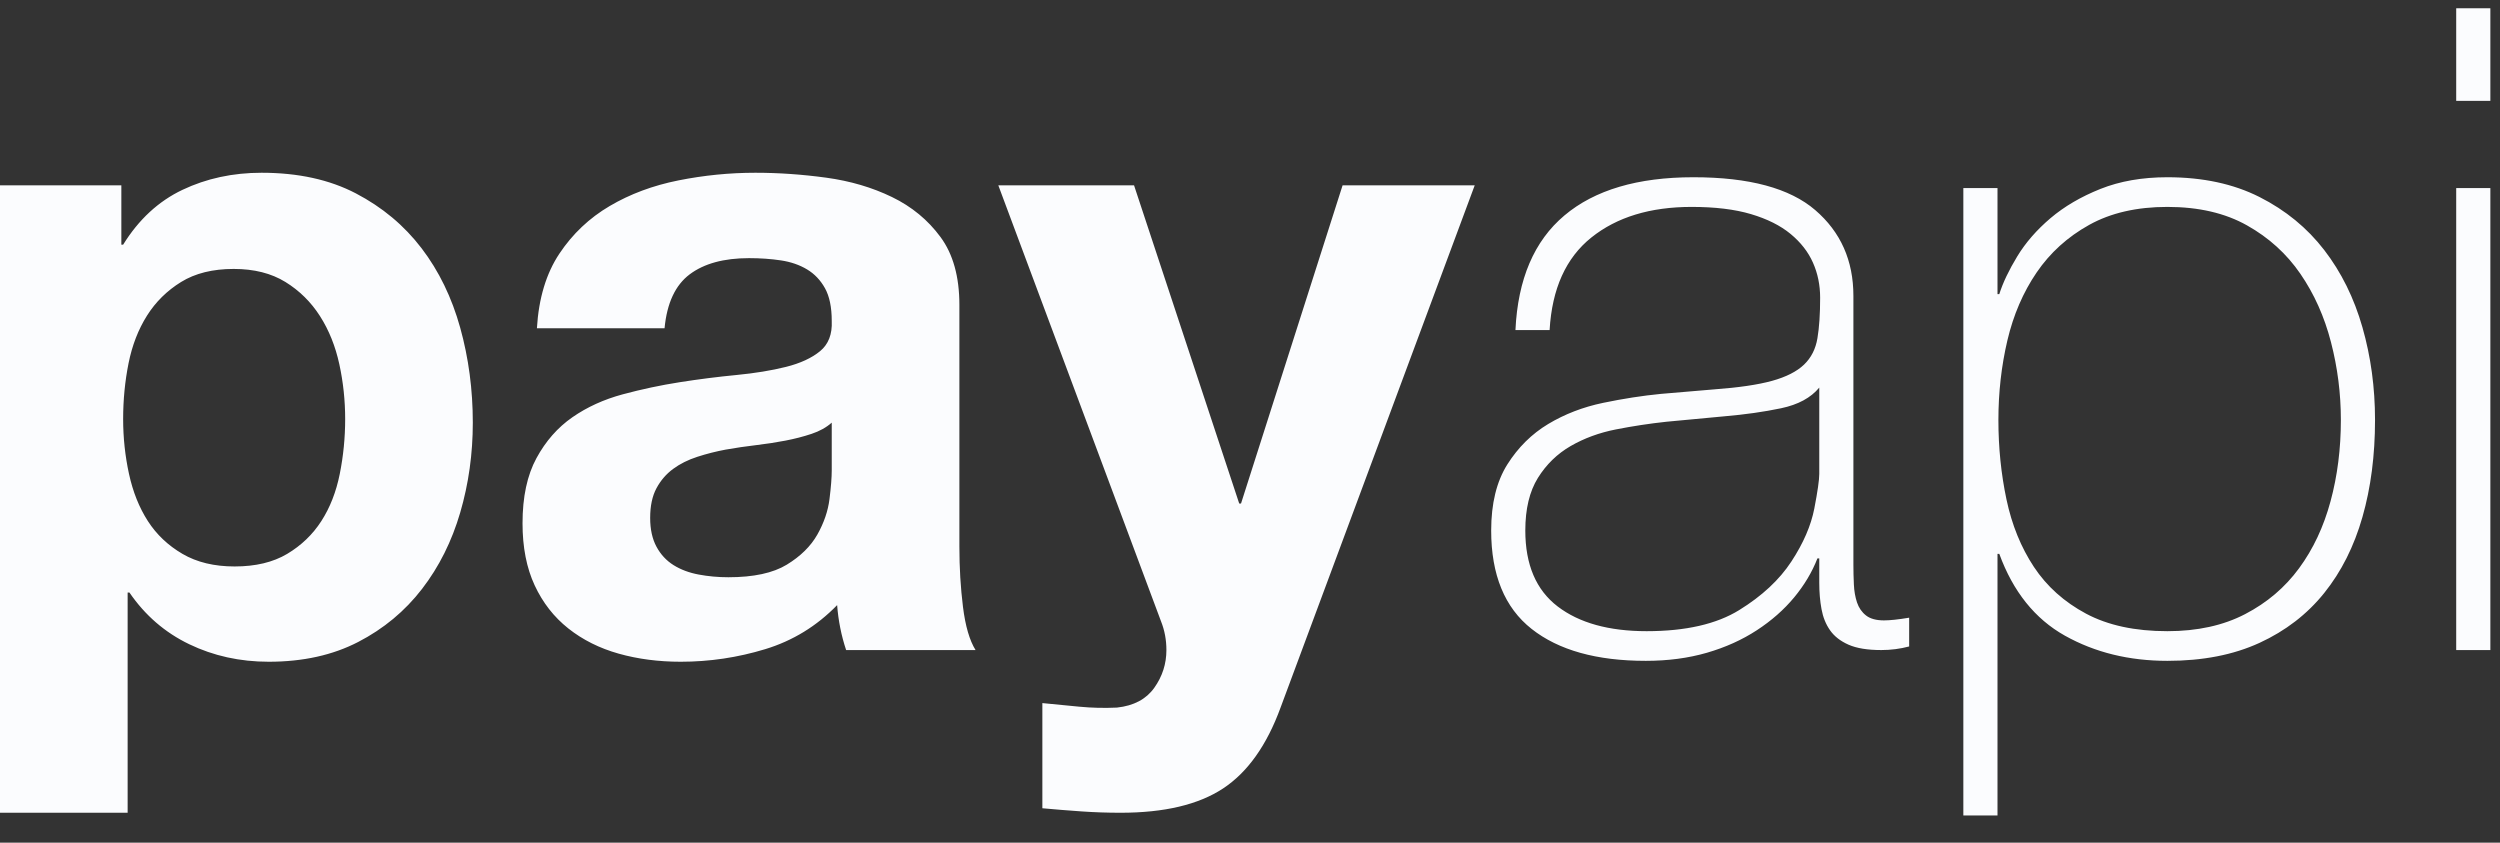 <svg width="89" height="30" viewBox="0 0 89 30" fill="none" xmlns="http://www.w3.org/2000/svg">
<rect x="0" y="0" width="89" height="30" fill="#333333" stroke="none"/>
<path fill-rule="evenodd" clip-rule="evenodd" d="M88.657 3.59V0.294H87.441V3.59H88.657ZM4.544 28.934V21.094H4.608C5.163 21.905 5.872 22.518 6.736 22.934C7.6 23.35 8.544 23.558 9.568 23.558C10.784 23.558 11.845 23.323 12.752 22.854C13.659 22.385 14.416 21.755 15.024 20.966C15.632 20.177 16.085 19.27 16.384 18.246C16.683 17.222 16.832 16.155 16.832 15.046C16.832 13.873 16.683 12.747 16.384 11.67C16.085 10.593 15.627 9.649 15.008 8.838C14.389 8.027 13.611 7.377 12.672 6.886C11.733 6.395 10.613 6.15 9.312 6.15C8.288 6.15 7.349 6.353 6.496 6.758C5.643 7.163 4.939 7.814 4.384 8.71H4.32V6.598H0V28.934H4.544ZM8.352 20.166C7.627 20.166 7.008 20.017 6.496 19.718C5.984 19.419 5.573 19.03 5.264 18.55C4.955 18.07 4.731 17.51 4.592 16.87C4.453 16.23 4.384 15.579 4.384 14.918C4.384 14.235 4.448 13.574 4.576 12.934C4.704 12.294 4.923 11.729 5.232 11.238C5.541 10.747 5.947 10.347 6.448 10.038C6.949 9.729 7.573 9.574 8.32 9.574C9.045 9.574 9.659 9.729 10.16 10.038C10.661 10.347 11.072 10.753 11.392 11.254C11.712 11.755 11.941 12.326 12.08 12.966C12.219 13.606 12.288 14.257 12.288 14.918C12.288 15.579 12.224 16.23 12.096 16.87C11.968 17.51 11.749 18.07 11.44 18.55C11.131 19.03 10.725 19.419 10.224 19.718C9.723 20.017 9.099 20.166 8.352 20.166ZM27.242 23.11C26.261 23.409 25.258 23.558 24.234 23.558C23.445 23.558 22.709 23.462 22.026 23.27C21.343 23.078 20.746 22.779 20.234 22.374C19.722 21.969 19.322 21.457 19.034 20.838C18.746 20.219 18.602 19.483 18.602 18.63C18.602 17.691 18.767 16.918 19.098 16.31C19.428 15.702 19.855 15.217 20.378 14.854C20.901 14.491 21.498 14.219 22.17 14.038C22.842 13.857 23.519 13.713 24.202 13.606C24.884 13.499 25.556 13.414 26.218 13.35C26.879 13.286 27.466 13.19 27.978 13.062C28.49 12.934 28.895 12.747 29.194 12.502C29.492 12.257 29.631 11.899 29.61 11.43C29.61 10.939 29.53 10.55 29.37 10.262C29.21 9.974 28.997 9.75 28.73 9.59C28.463 9.43 28.154 9.323 27.802 9.27C27.45 9.217 27.071 9.19 26.666 9.19C25.77 9.19 25.066 9.382 24.554 9.766C24.042 10.15 23.743 10.79 23.658 11.686H19.114C19.178 10.619 19.445 9.734 19.914 9.03C20.383 8.326 20.98 7.761 21.706 7.334C22.431 6.907 23.247 6.603 24.154 6.422C25.061 6.241 25.973 6.15 26.89 6.15C27.722 6.15 28.564 6.209 29.418 6.326C30.271 6.443 31.05 6.673 31.754 7.014C32.458 7.355 33.034 7.83 33.482 8.438C33.93 9.046 34.154 9.851 34.154 10.854V19.462C34.154 20.209 34.197 20.923 34.282 21.606C34.367 22.289 34.517 22.801 34.73 23.142H30.122C30.037 22.886 29.967 22.625 29.914 22.358C29.86 22.091 29.823 21.819 29.802 21.542C29.076 22.289 28.223 22.811 27.242 23.11ZM25.93 20.55C25.567 20.55 25.215 20.518 24.874 20.454C24.532 20.39 24.234 20.278 23.978 20.118C23.722 19.958 23.519 19.739 23.37 19.462C23.221 19.185 23.146 18.843 23.146 18.438C23.146 18.011 23.221 17.659 23.37 17.382C23.519 17.105 23.716 16.875 23.962 16.694C24.207 16.513 24.495 16.369 24.826 16.262C25.157 16.155 25.492 16.07 25.834 16.006C26.197 15.942 26.559 15.889 26.922 15.846C27.285 15.803 27.631 15.75 27.962 15.686C28.293 15.622 28.602 15.542 28.89 15.446C29.178 15.35 29.418 15.217 29.61 15.046V16.742C29.61 16.998 29.583 17.339 29.53 17.766C29.477 18.193 29.332 18.614 29.098 19.03C28.863 19.446 28.5 19.803 28.01 20.102C27.519 20.401 26.826 20.55 25.93 20.55ZM43.54 28.07C42.665 28.646 41.449 28.934 39.892 28.934C39.422 28.934 38.958 28.918 38.5 28.886C38.041 28.854 37.577 28.817 37.108 28.774V25.03C37.534 25.073 37.972 25.115 38.42 25.158C38.868 25.201 39.316 25.211 39.764 25.19C40.361 25.126 40.804 24.891 41.092 24.486C41.38 24.081 41.524 23.633 41.524 23.142C41.524 22.779 41.46 22.438 41.332 22.118L35.54 6.598H40.372L44.116 17.926H44.18L47.796 6.598H52.5L45.588 25.19C45.097 26.534 44.414 27.494 43.54 28.07ZM58.59 23.526C59.379 23.526 60.104 23.43 60.766 23.238C61.427 23.046 62.019 22.779 62.541 22.438C63.064 22.097 63.507 21.707 63.87 21.27C64.232 20.833 64.51 20.369 64.701 19.878H64.766V20.742C64.766 21.083 64.792 21.398 64.846 21.686C64.899 21.974 65 22.225 65.15 22.438C65.299 22.651 65.517 22.822 65.805 22.95C66.094 23.078 66.483 23.142 66.974 23.142C67.315 23.142 67.645 23.099 67.966 23.014V21.99C67.582 22.054 67.283 22.086 67.07 22.086C66.792 22.086 66.579 22.027 66.43 21.91C66.28 21.793 66.174 21.638 66.109 21.446C66.046 21.254 66.008 21.041 65.998 20.806C65.987 20.571 65.981 20.337 65.981 20.102V10.534C65.981 9.275 65.528 8.257 64.621 7.478C63.715 6.699 62.27 6.31 60.285 6.31C58.301 6.31 56.771 6.763 55.694 7.67C54.616 8.577 54.035 9.937 53.95 11.75H55.166C55.251 10.278 55.747 9.179 56.654 8.454C57.56 7.729 58.749 7.366 60.221 7.366C61.053 7.366 61.758 7.451 62.334 7.622C62.91 7.793 63.379 8.027 63.742 8.326C64.104 8.625 64.371 8.966 64.541 9.35C64.712 9.734 64.797 10.15 64.797 10.598C64.797 11.174 64.766 11.654 64.701 12.038C64.638 12.422 64.478 12.737 64.222 12.982C63.965 13.227 63.587 13.419 63.086 13.558C62.584 13.697 61.896 13.798 61.022 13.862L59.133 14.022C58.472 14.086 57.784 14.193 57.069 14.342C56.355 14.491 55.704 14.742 55.117 15.094C54.531 15.446 54.045 15.926 53.661 16.534C53.278 17.142 53.086 17.926 53.086 18.886C53.086 20.465 53.566 21.633 54.526 22.39C55.486 23.147 56.84 23.526 58.59 23.526ZM55.453 21.59C56.221 22.177 57.278 22.47 58.621 22.47C60.008 22.47 61.107 22.219 61.917 21.718C62.728 21.217 63.347 20.641 63.773 19.99C64.2 19.339 64.472 18.71 64.59 18.102C64.707 17.494 64.766 17.083 64.766 16.87V13.798C64.467 14.161 64.013 14.406 63.406 14.534C62.797 14.662 62.12 14.758 61.373 14.822L59.325 15.014C58.728 15.078 58.131 15.169 57.533 15.286C56.936 15.403 56.398 15.601 55.917 15.878C55.438 16.155 55.048 16.534 54.749 17.014C54.451 17.494 54.301 18.118 54.301 18.886C54.301 20.102 54.685 21.003 55.453 21.59ZM71.111 29.03V19.718H71.175C71.666 21.062 72.445 22.033 73.511 22.63C74.578 23.227 75.794 23.526 77.159 23.526C78.418 23.526 79.511 23.313 80.439 22.886C81.367 22.459 82.135 21.867 82.743 21.11C83.351 20.353 83.805 19.451 84.103 18.406C84.402 17.361 84.551 16.209 84.551 14.95C84.551 13.798 84.402 12.699 84.103 11.654C83.805 10.609 83.351 9.691 82.743 8.902C82.135 8.113 81.367 7.483 80.439 7.014C79.511 6.545 78.418 6.31 77.159 6.31C76.263 6.31 75.469 6.449 74.775 6.726C74.082 7.003 73.49 7.35 72.999 7.766C72.509 8.182 72.114 8.635 71.815 9.126C71.517 9.617 71.303 10.065 71.175 10.47H71.111V6.694H69.895V29.03H71.111ZM74.263 21.846C75.042 22.262 76.007 22.47 77.159 22.47C78.226 22.47 79.149 22.267 79.927 21.862C80.706 21.457 81.346 20.913 81.847 20.23C82.349 19.547 82.722 18.753 82.967 17.846C83.213 16.939 83.335 15.974 83.335 14.95C83.335 14.011 83.218 13.089 82.983 12.182C82.749 11.275 82.386 10.465 81.895 9.75C81.405 9.035 80.77 8.459 79.991 8.022C79.213 7.585 78.269 7.366 77.159 7.366C76.071 7.366 75.143 7.579 74.375 8.006C73.607 8.433 72.983 8.998 72.503 9.702C72.023 10.406 71.677 11.211 71.463 12.118C71.25 13.025 71.143 13.969 71.143 14.95C71.143 15.931 71.239 16.875 71.431 17.782C71.623 18.689 71.949 19.489 72.407 20.182C72.866 20.875 73.485 21.43 74.263 21.846ZM87.441 6.694H88.657V23.142H87.441V6.694Z" fill="#FBFCFE"/>
</svg>
